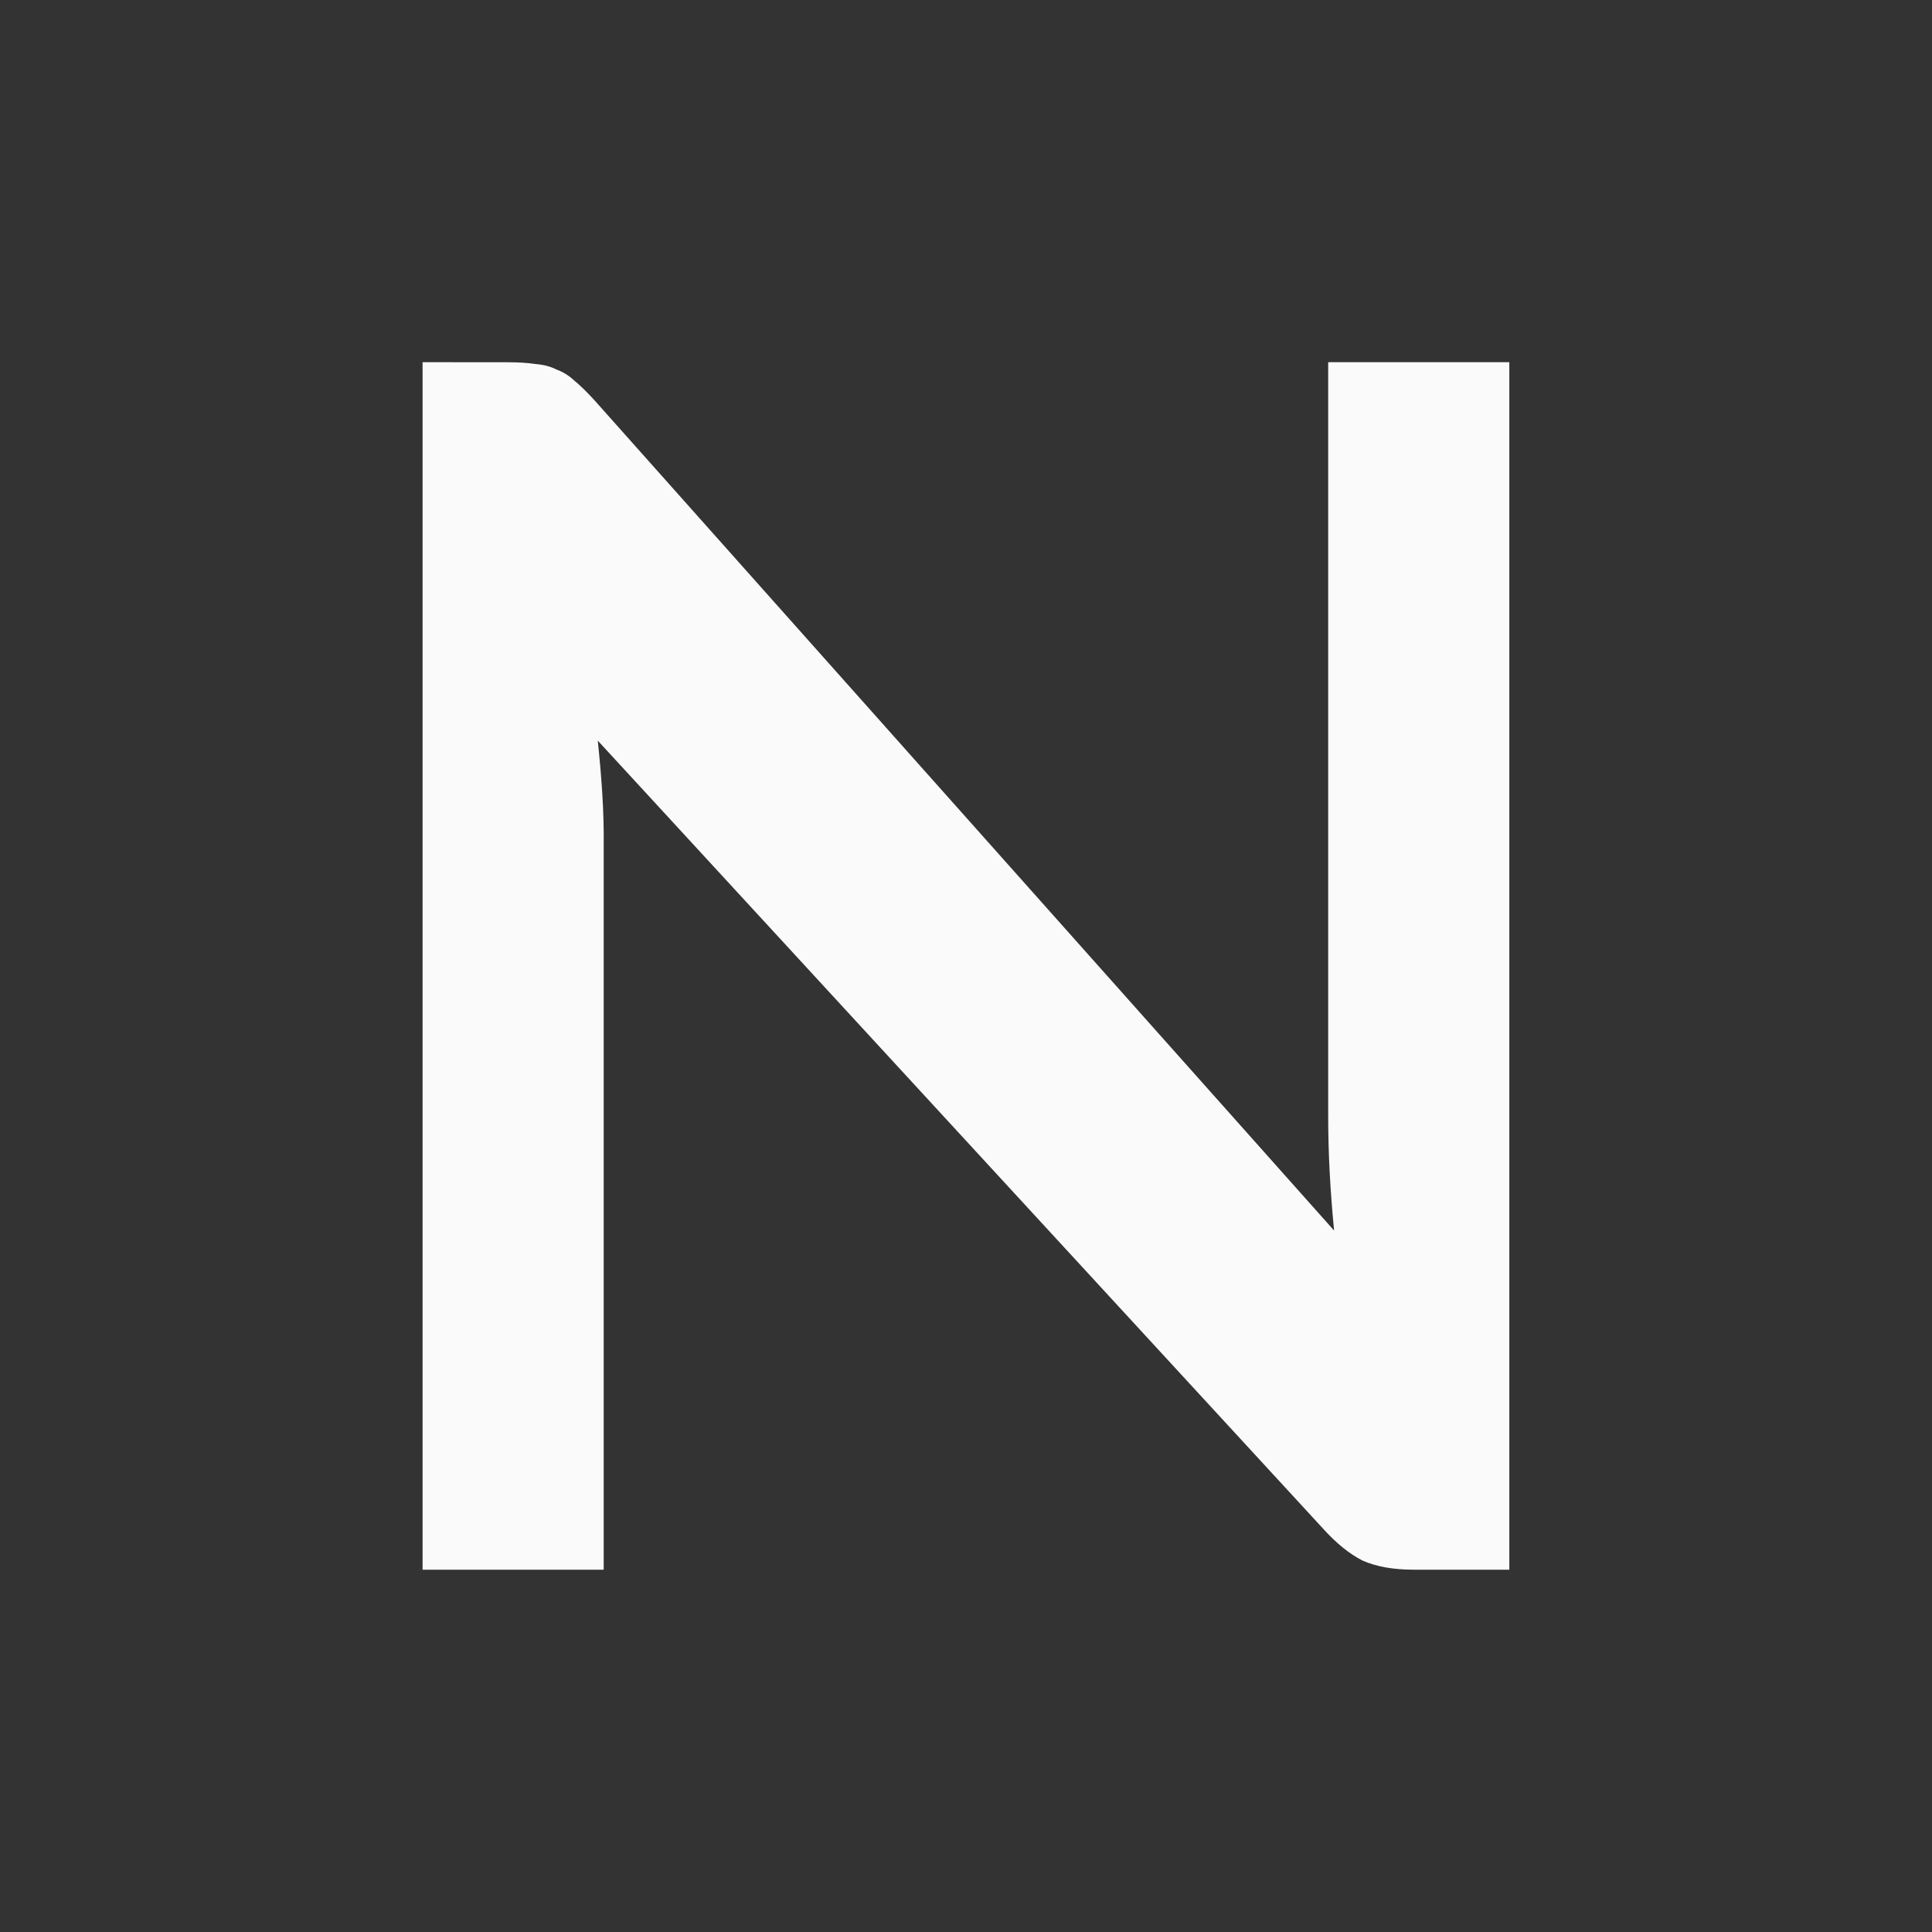 <svg height="32" viewBox="0 0 32 32" width="32" xmlns="http://www.w3.org/2000/svg"><rect x="0" y="0" width="32" height="32" fill="#333333" stroke="none"/><path d="m8.402 6c.185 0 .342.01.472.03.13.01.244.04.342.09.109.04.206.1.293.181.098.08.206.186.326.316l12.262 13.765c-.065-.663-.098-1.29-.098-1.883v-12.5h3v20h-1.584c-.337 0-.619-.05-.847-.151-.217-.11-.434-.286-.652-.527l-12.015-13.054c.065.622.105 1.2.098 1.732v12h-3v-20z" fill="#fafafa"/></svg>